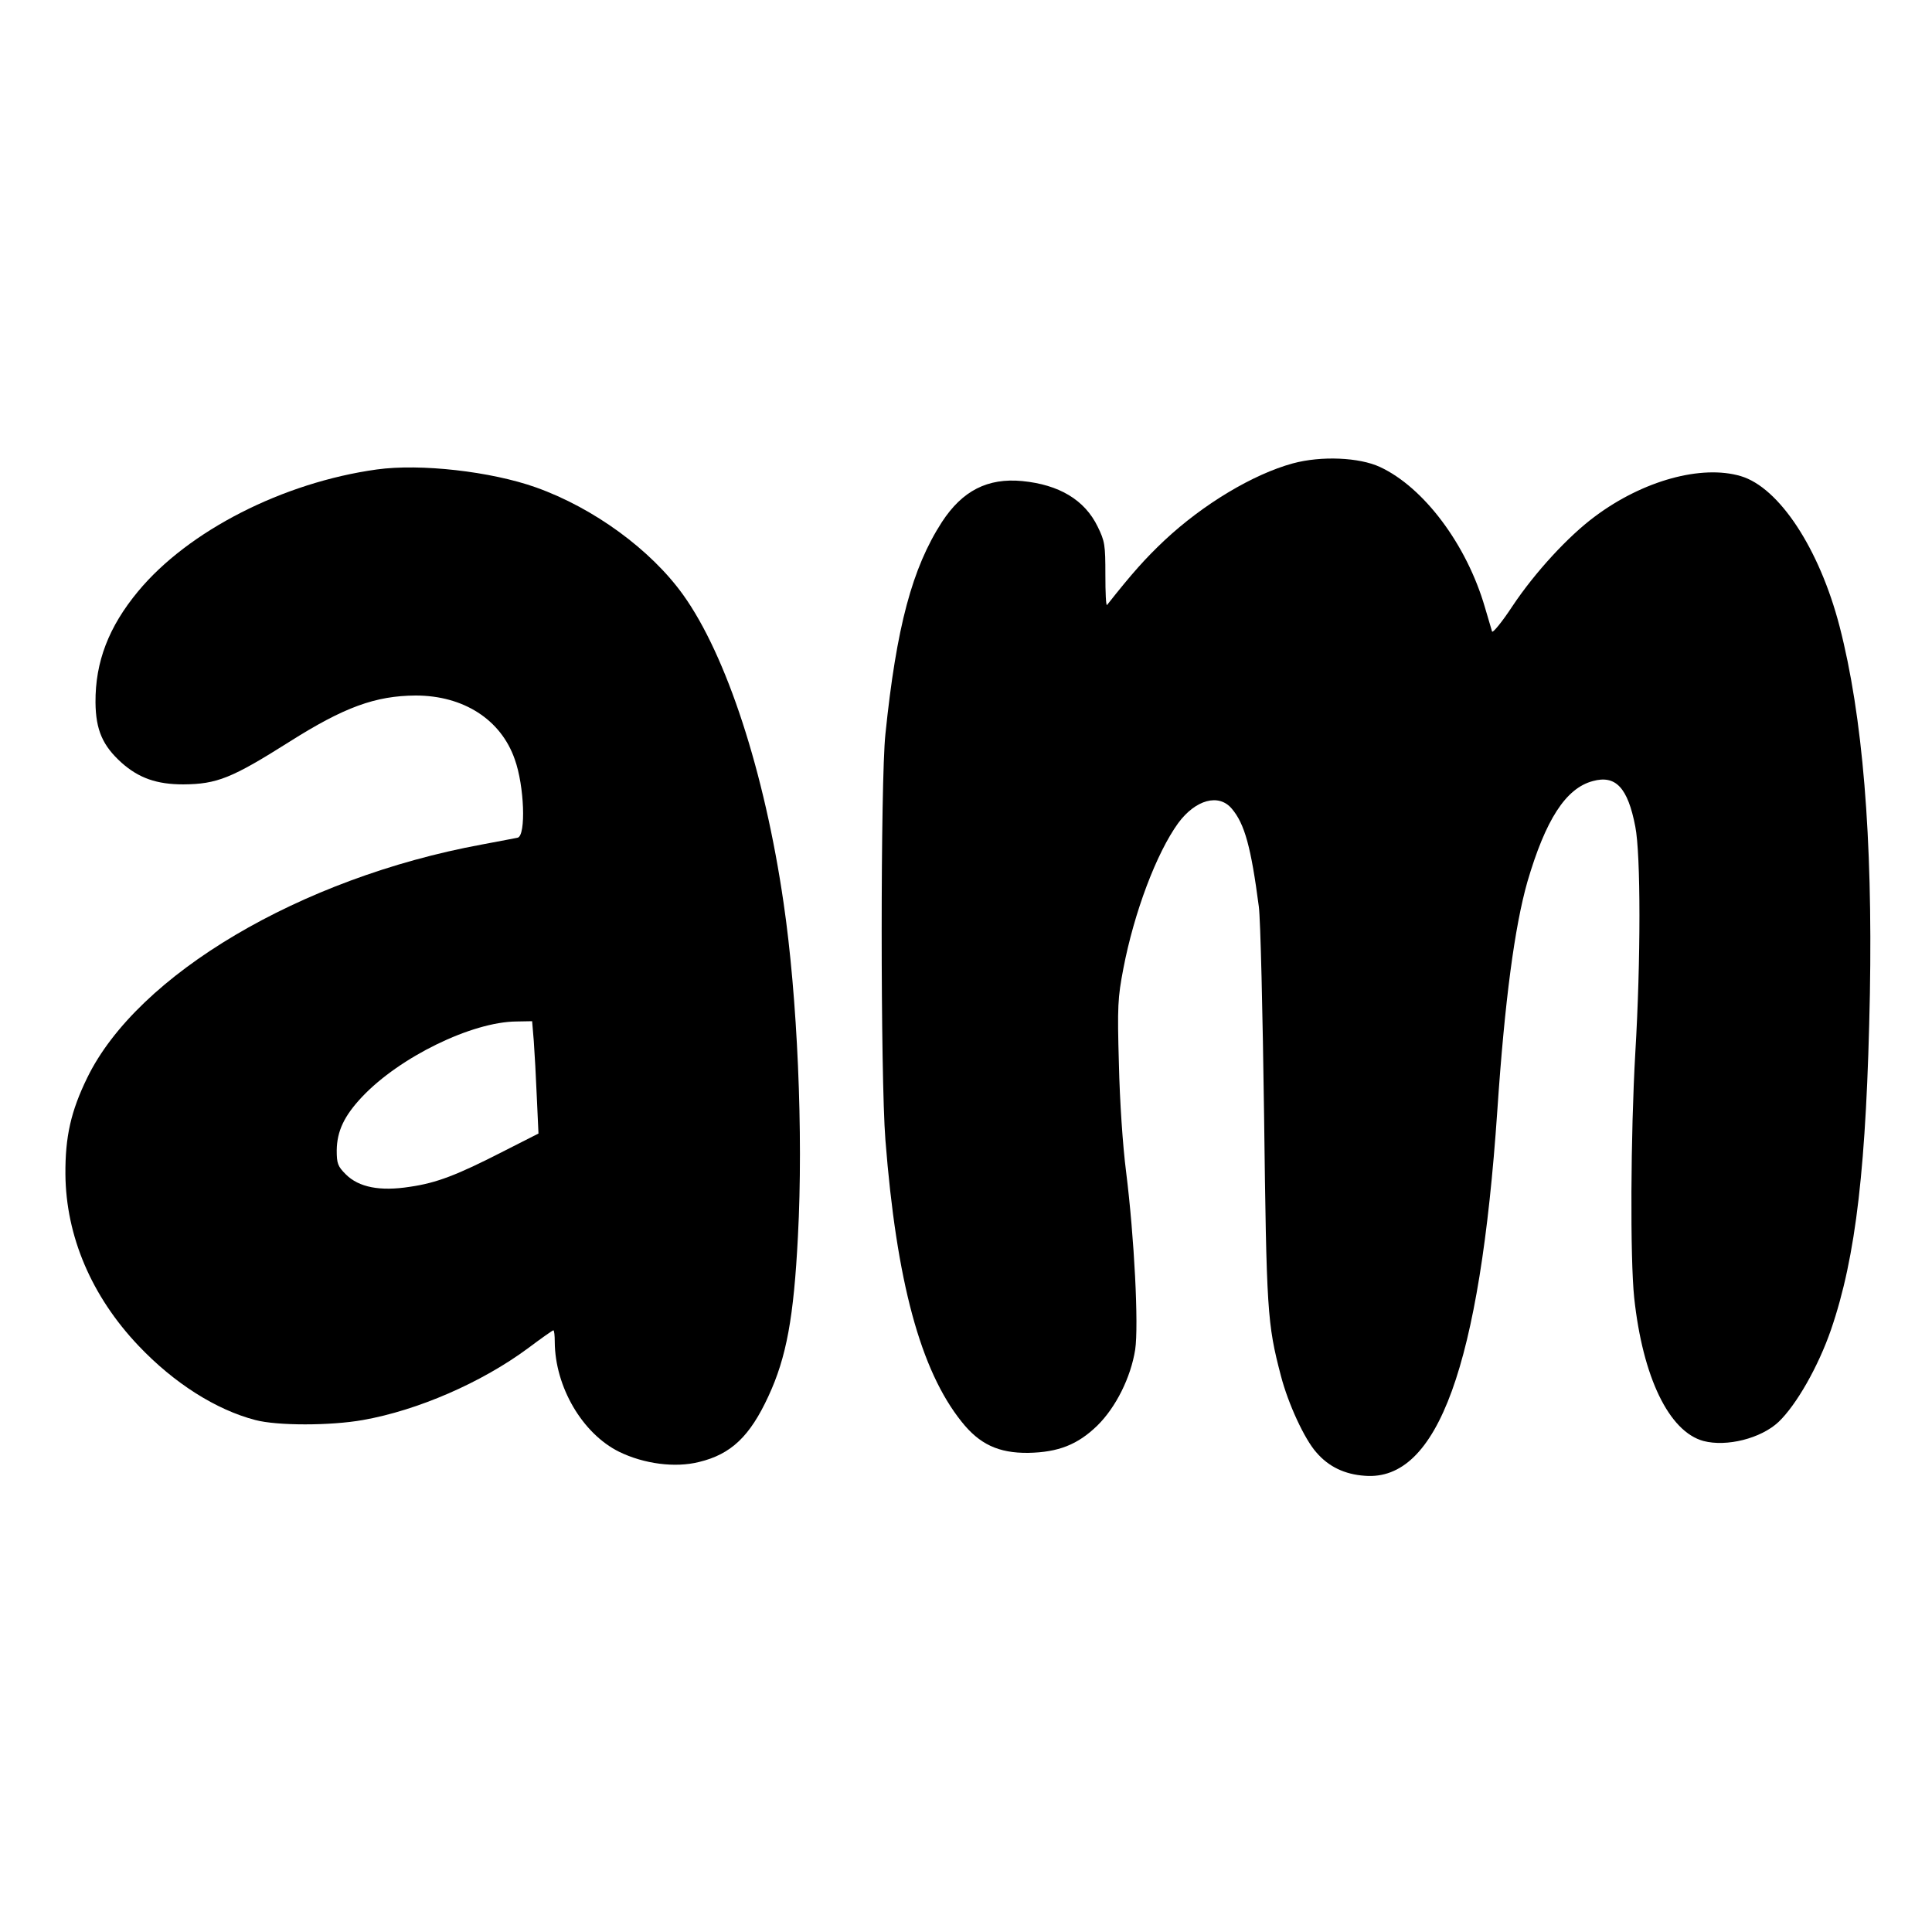 <?xml version="1.0" standalone="no"?>
<!DOCTYPE svg PUBLIC "-//W3C//DTD SVG 20010904//EN"
 "http://www.w3.org/TR/2001/REC-SVG-20010904/DTD/svg10.dtd">
<svg version="1.0" xmlns="http://www.w3.org/2000/svg"
 width="700pt" height="700pt" viewBox="0 0 700 700"
 preserveAspectRatio="xMidYMid meet">
<g transform="translate(0,700) scale(0.1,-0.1)"
fill="#000000" stroke="none">
<path d="M4684 5321 c-143 -39 -324 -147 -465 -279 -70 -66 -118 -120 -208
-234 -4 -4 -6 46 -6 110 0 108 -2 121 -28 174 -47 97 -140 152 -273 165 -126
12 -217 -35 -291 -148 -108 -167 -165 -380 -205 -769 -18 -171 -18 -1240 0
-1470 40 -512 127 -835 276 -1021 65 -82 134 -114 241 -113 110 2 180 30 251
99 67 66 121 174 137 275 13 87 -3 405 -33 645 -12 93 -23 256 -26 390 -6 210
-4 240 16 345 39 204 120 419 199 528 63 85 147 108 194 52 47 -55 70 -141 98
-355 6 -44 14 -384 19 -755 9 -712 11 -754 61 -945 26 -100 85 -229 129 -278
44 -51 102 -79 175 -84 264 -21 417 400 480 1322 27 401 63 668 109 830 66
225 139 339 237 365 83 23 127 -24 154 -165 20 -101 20 -486 0 -820 -17 -298
-19 -743 -4 -887 31 -288 126 -485 251 -519 84 -22 208 9 272 69 65 62 144
201 190 334 91 265 129 594 141 1218 10 566 -26 1006 -110 1331 -73 281 -219
503 -358 544 -142 42 -354 -16 -528 -146 -96 -71 -217 -202 -299 -325 -38 -58
-72 -99 -74 -92 -2 7 -14 47 -26 88 -66 227 -221 434 -380 508 -75 35 -213 41
-316 13z"/>
<path d="M1365 5299 c-339 -47 -683 -222 -865 -442 -106 -128 -155 -255 -154
-402 1 -100 26 -157 95 -219 62 -55 127 -78 223 -78 122 1 175 22 384 154 199
126 312 167 458 168 173 0 309 -87 359 -231 35 -97 41 -275 11 -284 -6 -1 -65
-13 -131 -25 -656 -121 -1247 -471 -1429 -845 -59 -121 -80 -213 -79 -350 2
-223 94 -441 265 -621 129 -136 281 -232 423 -269 79 -21 272 -21 390 0 198
35 429 135 598 260 48 36 89 65 92 65 3 0 5 -19 5 -42 1 -163 100 -332 233
-398 90 -44 203 -59 290 -37 116 28 184 93 251 238 66 142 92 287 107 579 20
375 -2 869 -52 1209 -69 475 -207 897 -364 1116 -117 163 -323 314 -533 389
-163 58 -419 87 -577 65z m569 -2071 c3 -40 8 -132 11 -204 l6 -131 -128 -65
c-168 -86 -241 -114 -338 -128 -108 -17 -185 -2 -232 45 -29 29 -33 39 -33 87
1 70 27 125 92 194 136 144 398 272 560 273 l56 1 6 -72z"/>
</g>
</svg>
